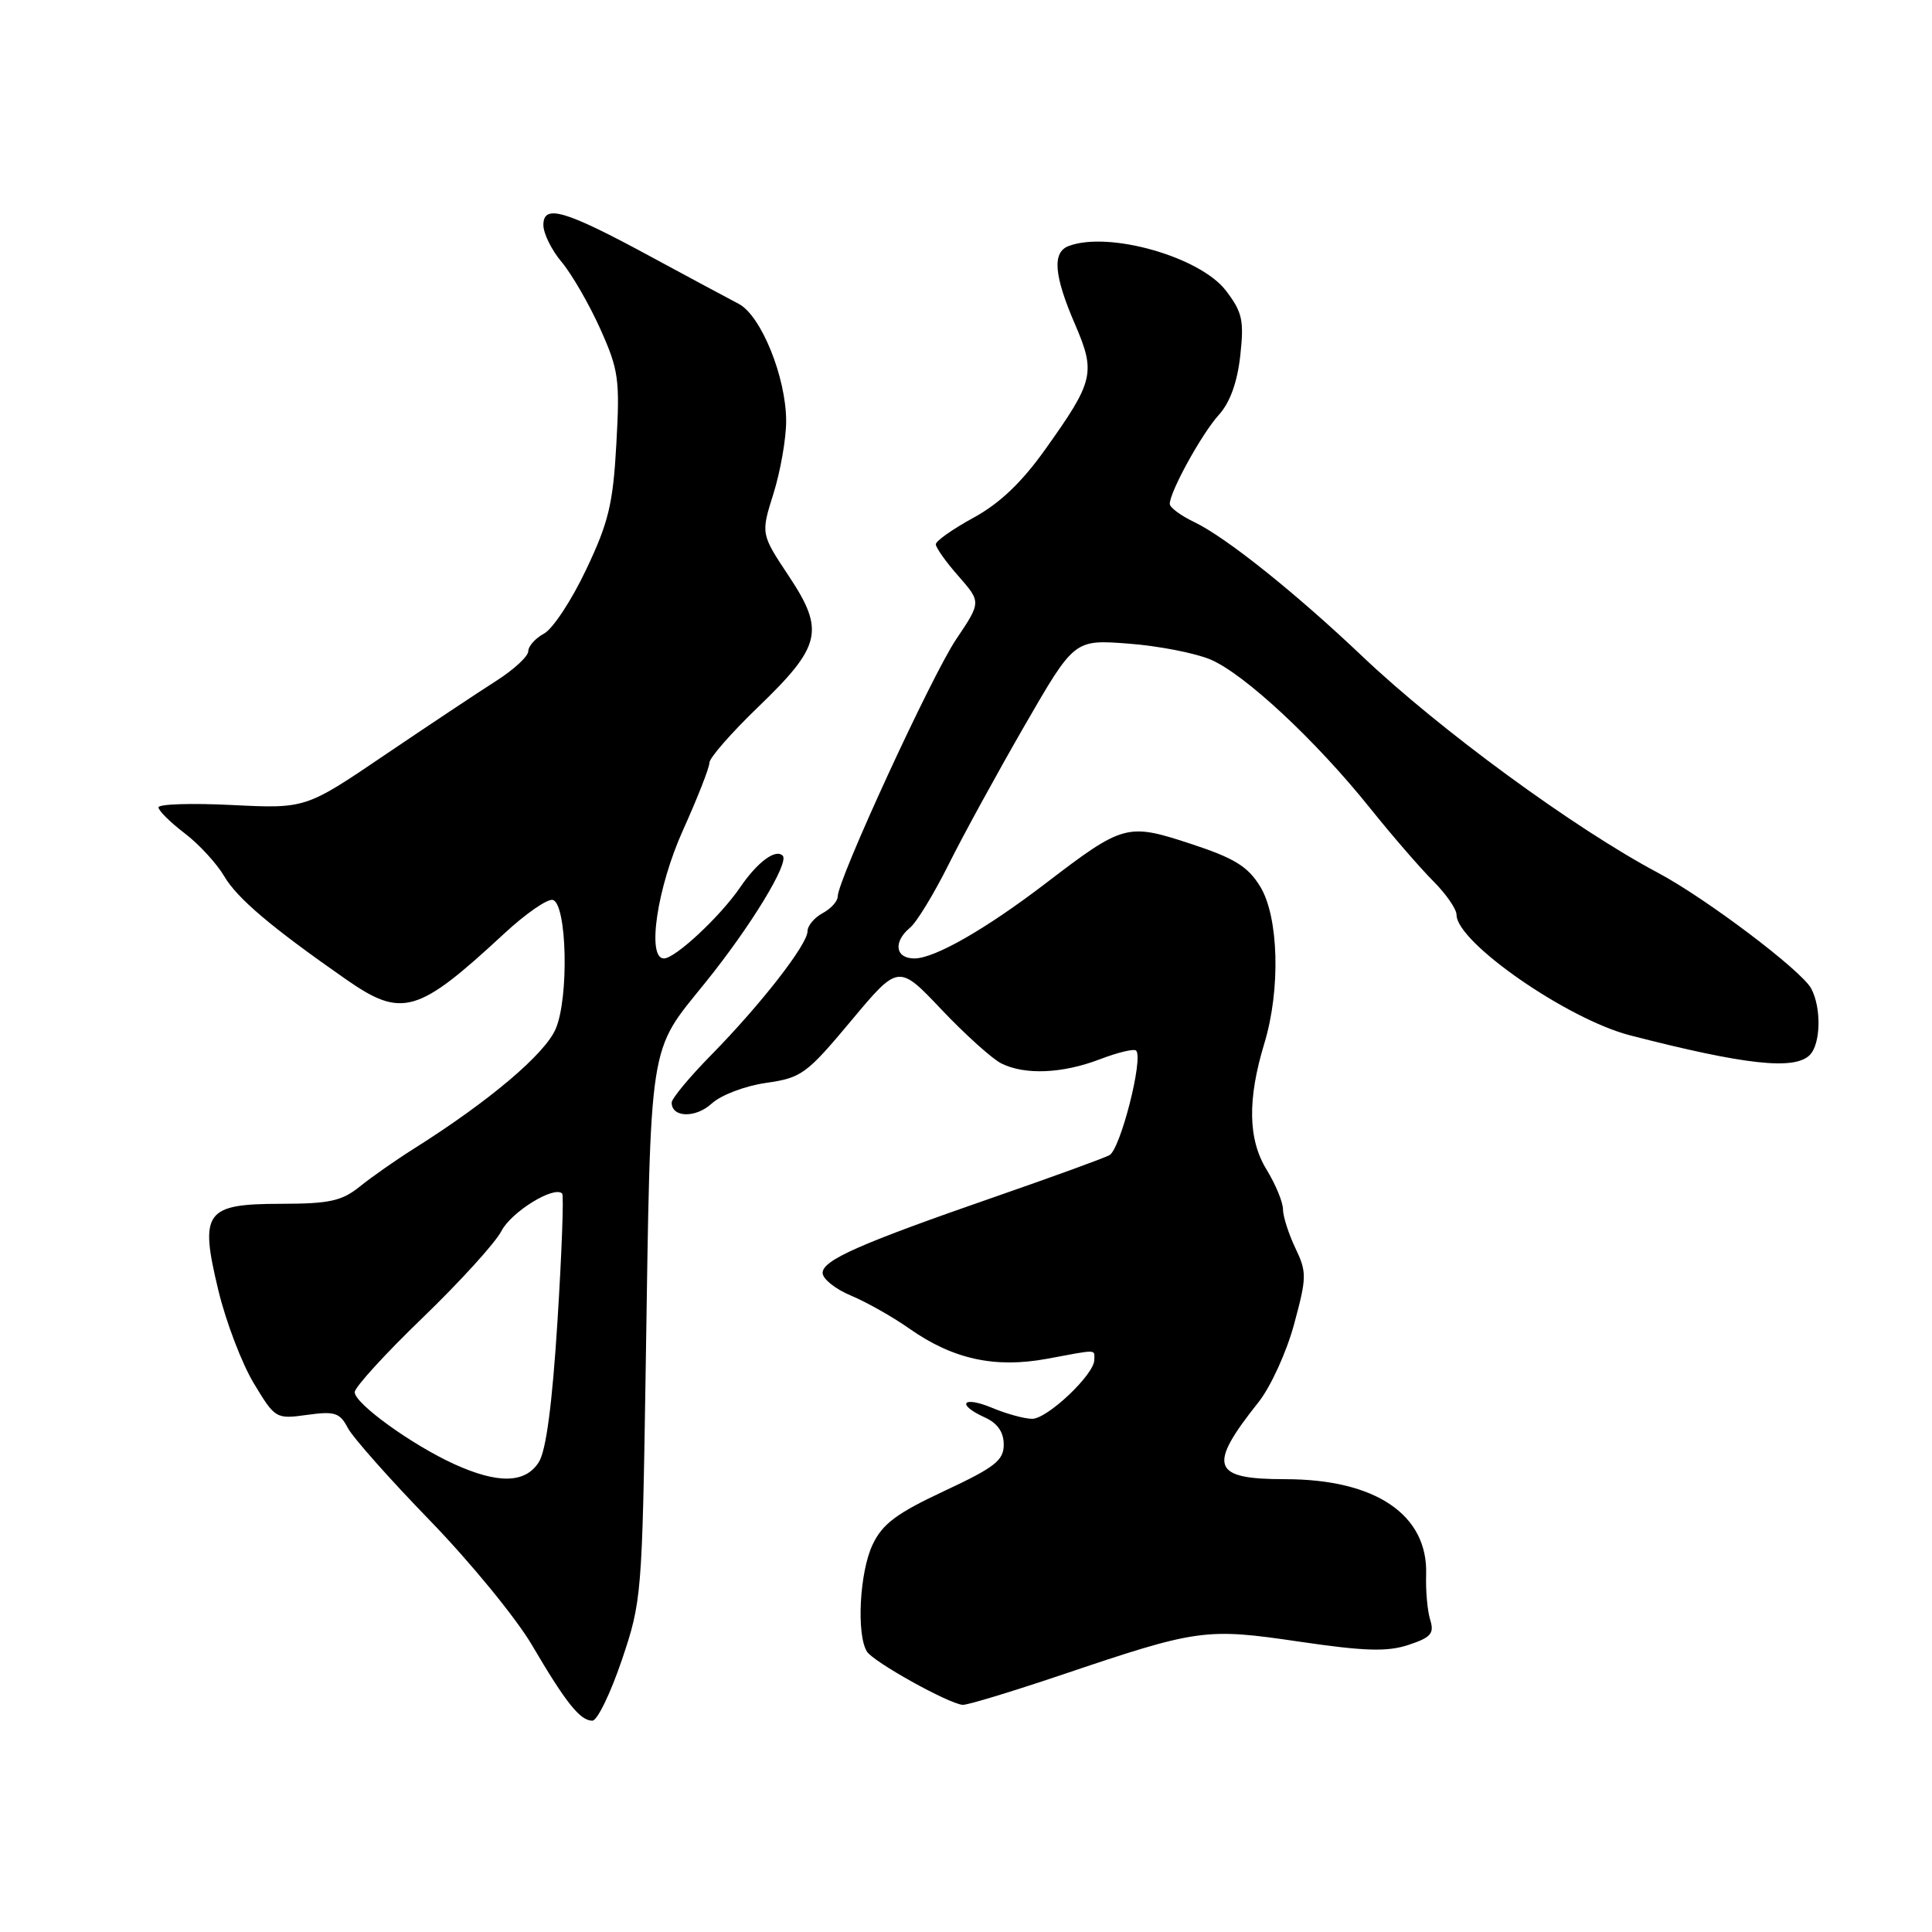 <?xml version="1.0" encoding="UTF-8" standalone="no"?>
<!DOCTYPE svg PUBLIC "-//W3C//DTD SVG 1.1//EN" "http://www.w3.org/Graphics/SVG/1.1/DTD/svg11.dtd" >
<svg xmlns="http://www.w3.org/2000/svg" xmlns:xlink="http://www.w3.org/1999/xlink" version="1.1" viewBox="0 0 256 256">
 <g >
 <path fill="currentColor"
d=" M 82.38 220.01 C 85.03 212.17 85.09 211.44 85.56 181.26 C 86.24 137.17 85.87 139.60 93.46 130.20 C 99.46 122.77 104.63 114.29 103.71 113.38 C 102.77 112.44 100.37 114.22 98.10 117.54 C 95.46 121.42 89.47 127.00 87.97 127.00 C 85.67 127.00 87.07 117.60 90.50 110.00 C 92.42 105.74 94.00 101.72 94.00 101.07 C 94.00 100.43 96.90 97.11 100.44 93.70 C 108.84 85.61 109.32 83.56 104.52 76.33 C 100.81 70.74 100.81 70.74 102.49 65.40 C 103.41 62.46 104.17 58.14 104.17 55.78 C 104.16 49.99 100.85 41.81 97.88 40.26 C 96.57 39.58 91.36 36.78 86.31 34.05 C 74.85 27.84 72.00 27.00 72.00 29.81 C 72.00 30.93 73.09 33.15 74.43 34.73 C 75.76 36.32 78.06 40.29 79.53 43.56 C 81.98 49.02 82.15 50.26 81.67 58.82 C 81.23 66.78 80.64 69.23 77.66 75.49 C 75.75 79.53 73.24 83.34 72.09 83.95 C 70.94 84.57 70.00 85.62 70.00 86.29 C 70.00 86.96 68.09 88.73 65.75 90.22 C 63.41 91.71 56.78 96.12 51.00 100.03 C 40.50 107.15 40.50 107.15 30.75 106.67 C 25.39 106.40 21.00 106.54 21.00 106.98 C 21.00 107.41 22.55 108.95 24.45 110.40 C 26.35 111.84 28.71 114.41 29.70 116.09 C 31.43 119.04 35.93 122.85 45.82 129.75 C 53.26 134.94 55.34 134.34 66.77 123.74 C 69.67 121.05 72.59 119.03 73.27 119.25 C 75.12 119.86 75.40 132.12 73.65 136.29 C 72.26 139.63 64.81 145.93 54.82 152.22 C 52.44 153.72 49.23 155.97 47.68 157.22 C 45.30 159.14 43.66 159.50 37.29 159.51 C 27.16 159.52 26.41 160.54 28.94 171.00 C 29.93 175.12 32.04 180.65 33.62 183.28 C 36.46 187.99 36.56 188.05 40.69 187.48 C 44.35 186.97 45.03 187.19 46.08 189.20 C 46.74 190.46 51.65 196.00 56.99 201.50 C 62.32 207.00 68.41 214.43 70.50 218.00 C 74.98 225.63 76.87 228.00 78.49 228.00 C 79.14 228.00 80.89 224.40 82.38 220.01 Z  M 140.55 221.97 C 158.72 215.83 159.71 215.69 172.19 217.53 C 180.85 218.80 183.80 218.89 186.63 217.96 C 189.61 216.97 190.07 216.45 189.51 214.64 C 189.14 213.46 188.90 210.77 188.97 208.65 C 189.23 200.71 182.27 196.00 170.29 196.00 C 160.55 196.00 159.97 194.33 166.74 185.82 C 168.36 183.79 170.47 179.17 171.47 175.48 C 173.16 169.25 173.17 168.57 171.64 165.37 C 170.74 163.48 170.00 161.16 170.00 160.22 C 169.99 159.27 169.02 156.93 167.84 155.00 C 165.37 150.99 165.27 145.71 167.53 138.26 C 169.71 131.10 169.44 121.45 166.97 117.45 C 165.33 114.79 163.55 113.70 157.72 111.79 C 149.34 109.04 148.84 109.18 138.50 117.09 C 130.58 123.14 123.83 127.00 121.16 127.00 C 118.63 127.00 118.32 124.81 120.58 122.93 C 121.46 122.21 123.75 118.44 125.69 114.56 C 127.62 110.68 132.17 102.38 135.78 96.12 C 142.35 84.74 142.35 84.74 149.49 85.28 C 153.42 85.57 158.30 86.52 160.35 87.37 C 164.83 89.24 174.32 98.07 181.54 107.08 C 184.44 110.70 188.21 115.05 189.91 116.75 C 191.61 118.45 193.00 120.46 193.00 121.22 C 193.00 124.86 207.68 135.05 216.00 137.19 C 231.22 141.11 237.77 141.83 239.80 139.80 C 241.26 138.34 241.37 133.55 239.99 130.98 C 238.72 128.60 226.03 119.02 219.69 115.65 C 208.60 109.76 190.75 96.69 180.50 86.95 C 171.62 78.52 162.43 71.18 158.25 69.18 C 156.46 68.33 155.00 67.24 155.00 66.77 C 155.00 65.17 159.22 57.50 161.48 55.00 C 162.98 53.35 163.94 50.69 164.34 47.14 C 164.86 42.45 164.62 41.37 162.44 38.51 C 159.01 34.02 146.87 30.58 141.58 32.61 C 139.40 33.44 139.66 36.52 142.44 42.96 C 145.22 49.41 144.96 50.50 138.44 59.63 C 135.36 63.95 132.43 66.73 128.99 68.60 C 126.25 70.10 124.00 71.68 124.00 72.12 C 124.00 72.57 125.35 74.47 127.01 76.35 C 130.01 79.78 130.01 79.78 126.69 84.72 C 123.44 89.55 111.00 116.57 111.00 118.80 C 111.00 119.42 110.10 120.41 109.00 121.00 C 107.90 121.59 107.00 122.67 107.00 123.40 C 107.00 125.15 100.81 133.10 94.25 139.78 C 91.36 142.72 89.00 145.56 89.00 146.10 C 89.00 148.10 92.18 148.18 94.30 146.23 C 95.53 145.10 98.71 143.89 101.50 143.49 C 106.20 142.82 106.87 142.33 112.77 135.27 C 119.05 127.75 119.05 127.75 124.77 133.79 C 127.92 137.11 131.48 140.31 132.68 140.91 C 135.81 142.47 140.76 142.26 145.74 140.36 C 148.11 139.45 150.27 138.93 150.54 139.21 C 151.54 140.21 148.45 152.32 147.00 153.07 C 146.18 153.50 139.43 155.95 132.00 158.53 C 113.92 164.80 109.00 166.97 109.00 168.67 C 109.00 169.46 110.69 170.81 112.75 171.67 C 114.81 172.53 118.30 174.50 120.50 176.05 C 126.26 180.10 131.81 181.32 138.71 180.05 C 145.60 178.77 145.00 178.76 145.00 180.20 C 145.00 182.12 138.79 188.00 136.77 188.00 C 135.76 188.00 133.38 187.35 131.47 186.55 C 127.54 184.91 126.65 186.07 130.50 187.82 C 132.18 188.58 133.00 189.76 133.00 191.42 C 133.00 193.51 131.83 194.43 125.13 197.56 C 118.80 200.52 116.93 201.92 115.63 204.66 C 113.90 208.28 113.46 216.60 114.88 218.85 C 115.75 220.22 125.64 225.73 127.55 225.90 C 128.12 225.96 133.97 224.18 140.55 221.97 Z  M 60.20 194.01 C 54.58 191.45 47.00 185.98 47.00 184.47 C 47.00 183.82 51.04 179.39 55.98 174.63 C 60.92 169.86 65.63 164.69 66.44 163.12 C 67.75 160.58 73.42 157.08 74.49 158.15 C 74.72 158.38 74.44 165.98 73.87 175.04 C 73.17 186.10 72.36 192.24 71.39 193.75 C 69.60 196.56 66.00 196.64 60.20 194.01 Z "/>
</g>
</svg>